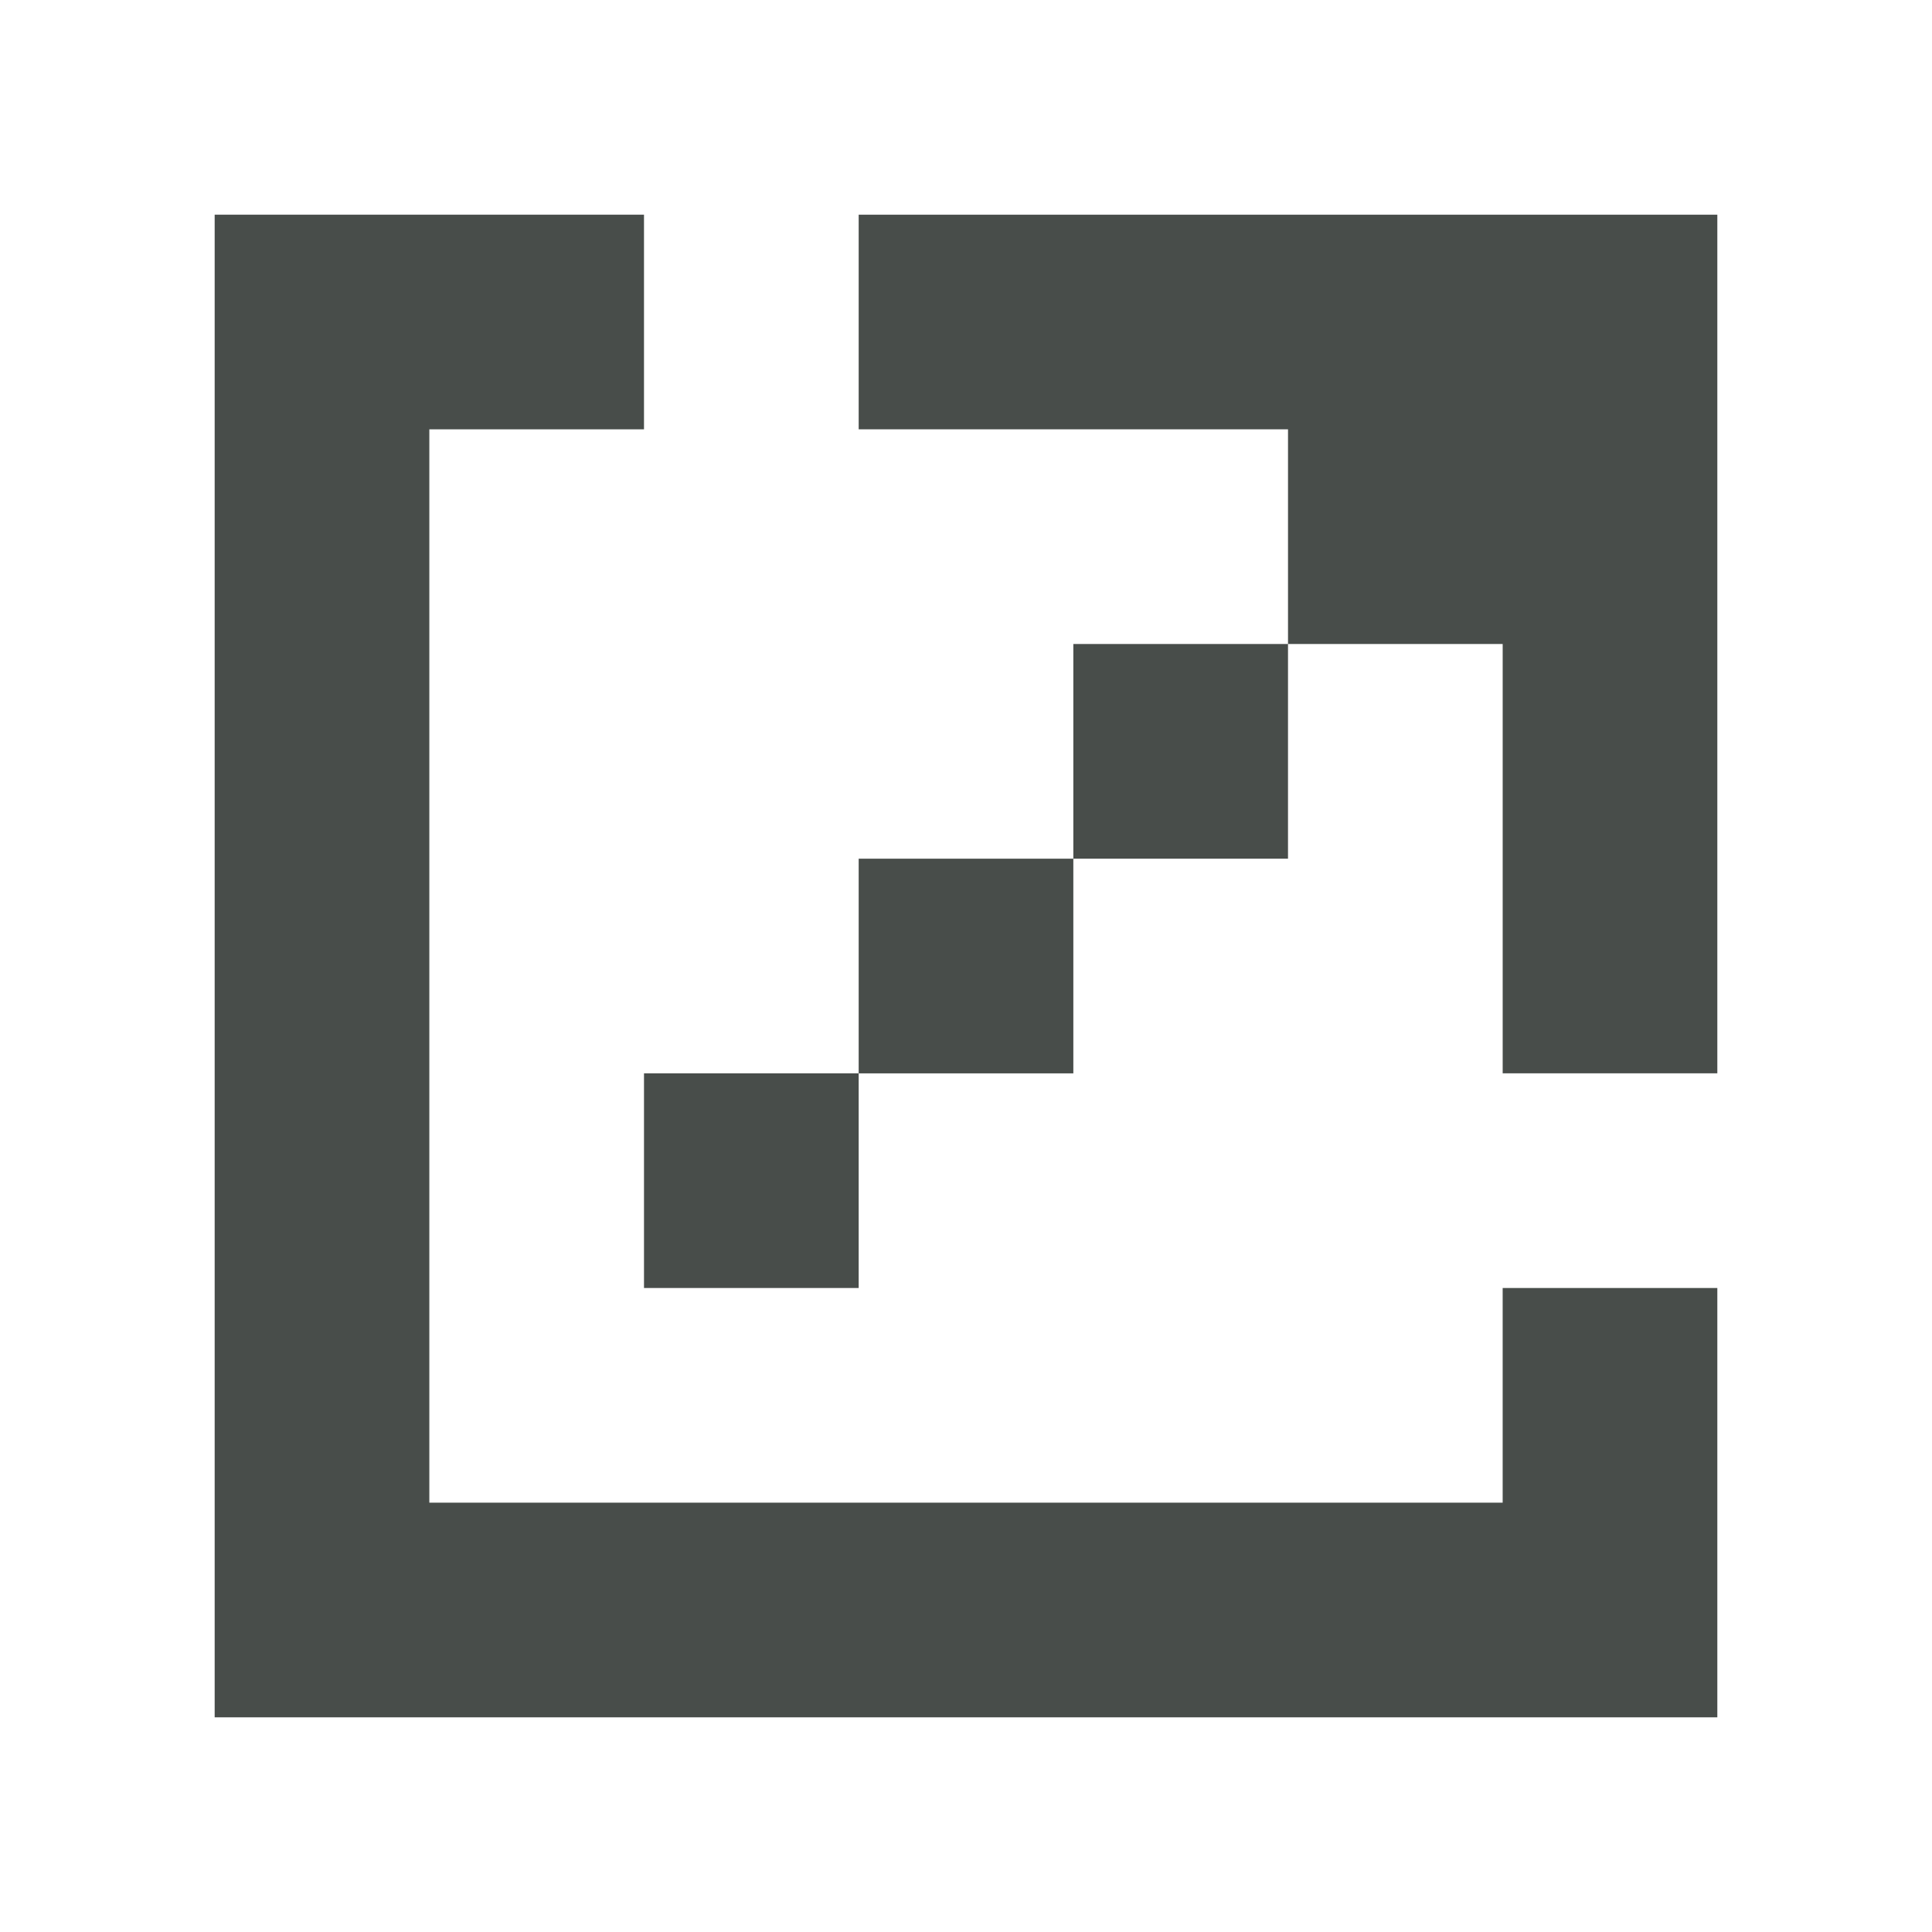 <?xml version="1.0" encoding="UTF-8" standalone="no"?>
<!-- Created with Inkscape (http://www.inkscape.org/) -->

<svg
   width="180mm"
   height="180mm"
   viewBox="0 0 180 180"
   version="1.1"
   id="svg5"
   inkscape:version="1.1.1 (3bf5ae0d25, 2021-09-20)"
   sodipodi:docname="Open in New.svg"
   xmlns:inkscape="http://www.inkscape.org/namespaces/inkscape"
   xmlns:sodipodi="http://sodipodi.sourceforge.net/DTD/sodipodi-0.dtd"
   xmlns="http://www.w3.org/2000/svg"
   xmlns:svg="http://www.w3.org/2000/svg"
   xmlns:rdf="http://www.w3.org/1999/02/22-rdf-syntax-ns#"
   xmlns:cc="http://creativecommons.org/ns#"
   xmlns:dc="http://purl.org/dc/elements/1.1/">
  <title
     id="title1552">Open in New</title>
  <sodipodi:namedview
     id="namedview7"
     pagecolor="#505050"
     bordercolor="#eeeeee"
     borderopacity="1"
     inkscape:pageshadow="0"
     inkscape:pageopacity="0"
     inkscape:pagecheckerboard="0"
     inkscape:document-units="mm"
     showgrid="false"
     inkscape:zoom="1"
     inkscape:cx="329"
     inkscape:cy="339.5"
     inkscape:window-width="1920"
     inkscape:window-height="1005"
     inkscape:window-x="-9"
     inkscape:window-y="-9"
     inkscape:window-maximized="1"
     inkscape:current-layer="layer1" />
  <defs
     id="defs2" />
  <g
     inkscape:label="Layer 1"
     inkscape:groupmode="layer"
     id="layer1">
    <path
       id="rect846"
       style="fill:#484d4a;fill-opacity:1;fill-rule:evenodd;stroke-width:0;stroke-linecap:round;stroke-linejoin:round"
       d="m 80.001,20 v 20 h 20 20 v 20 h 20 V 80.001 100 H 160 V 80.001 60 40 20 h -20 -20 -20 z m 40,40 H 100 V 80.001 h 20 z M 100,80.001 H 80.001 v 20 h 20 z M 80.001,100 H 60 v 20 H 80.001 Z" />
    <path
       id="rect846-61"
       style="fill:#484d4a;fill-opacity:1;fill-rule:evenodd;stroke-width:0;stroke-linecap:round;stroke-linejoin:round"
       d="M 20,20 V 40 60 80.001 100 120 140 160 H 40 60 80.001 100 120 140 160 v -20 -20 h -20 v 20 H 120 100 80.001 60 40 V 120 100 80.001 60 40 H 60 V 20 H 40 Z" />
  </g>
</svg>
